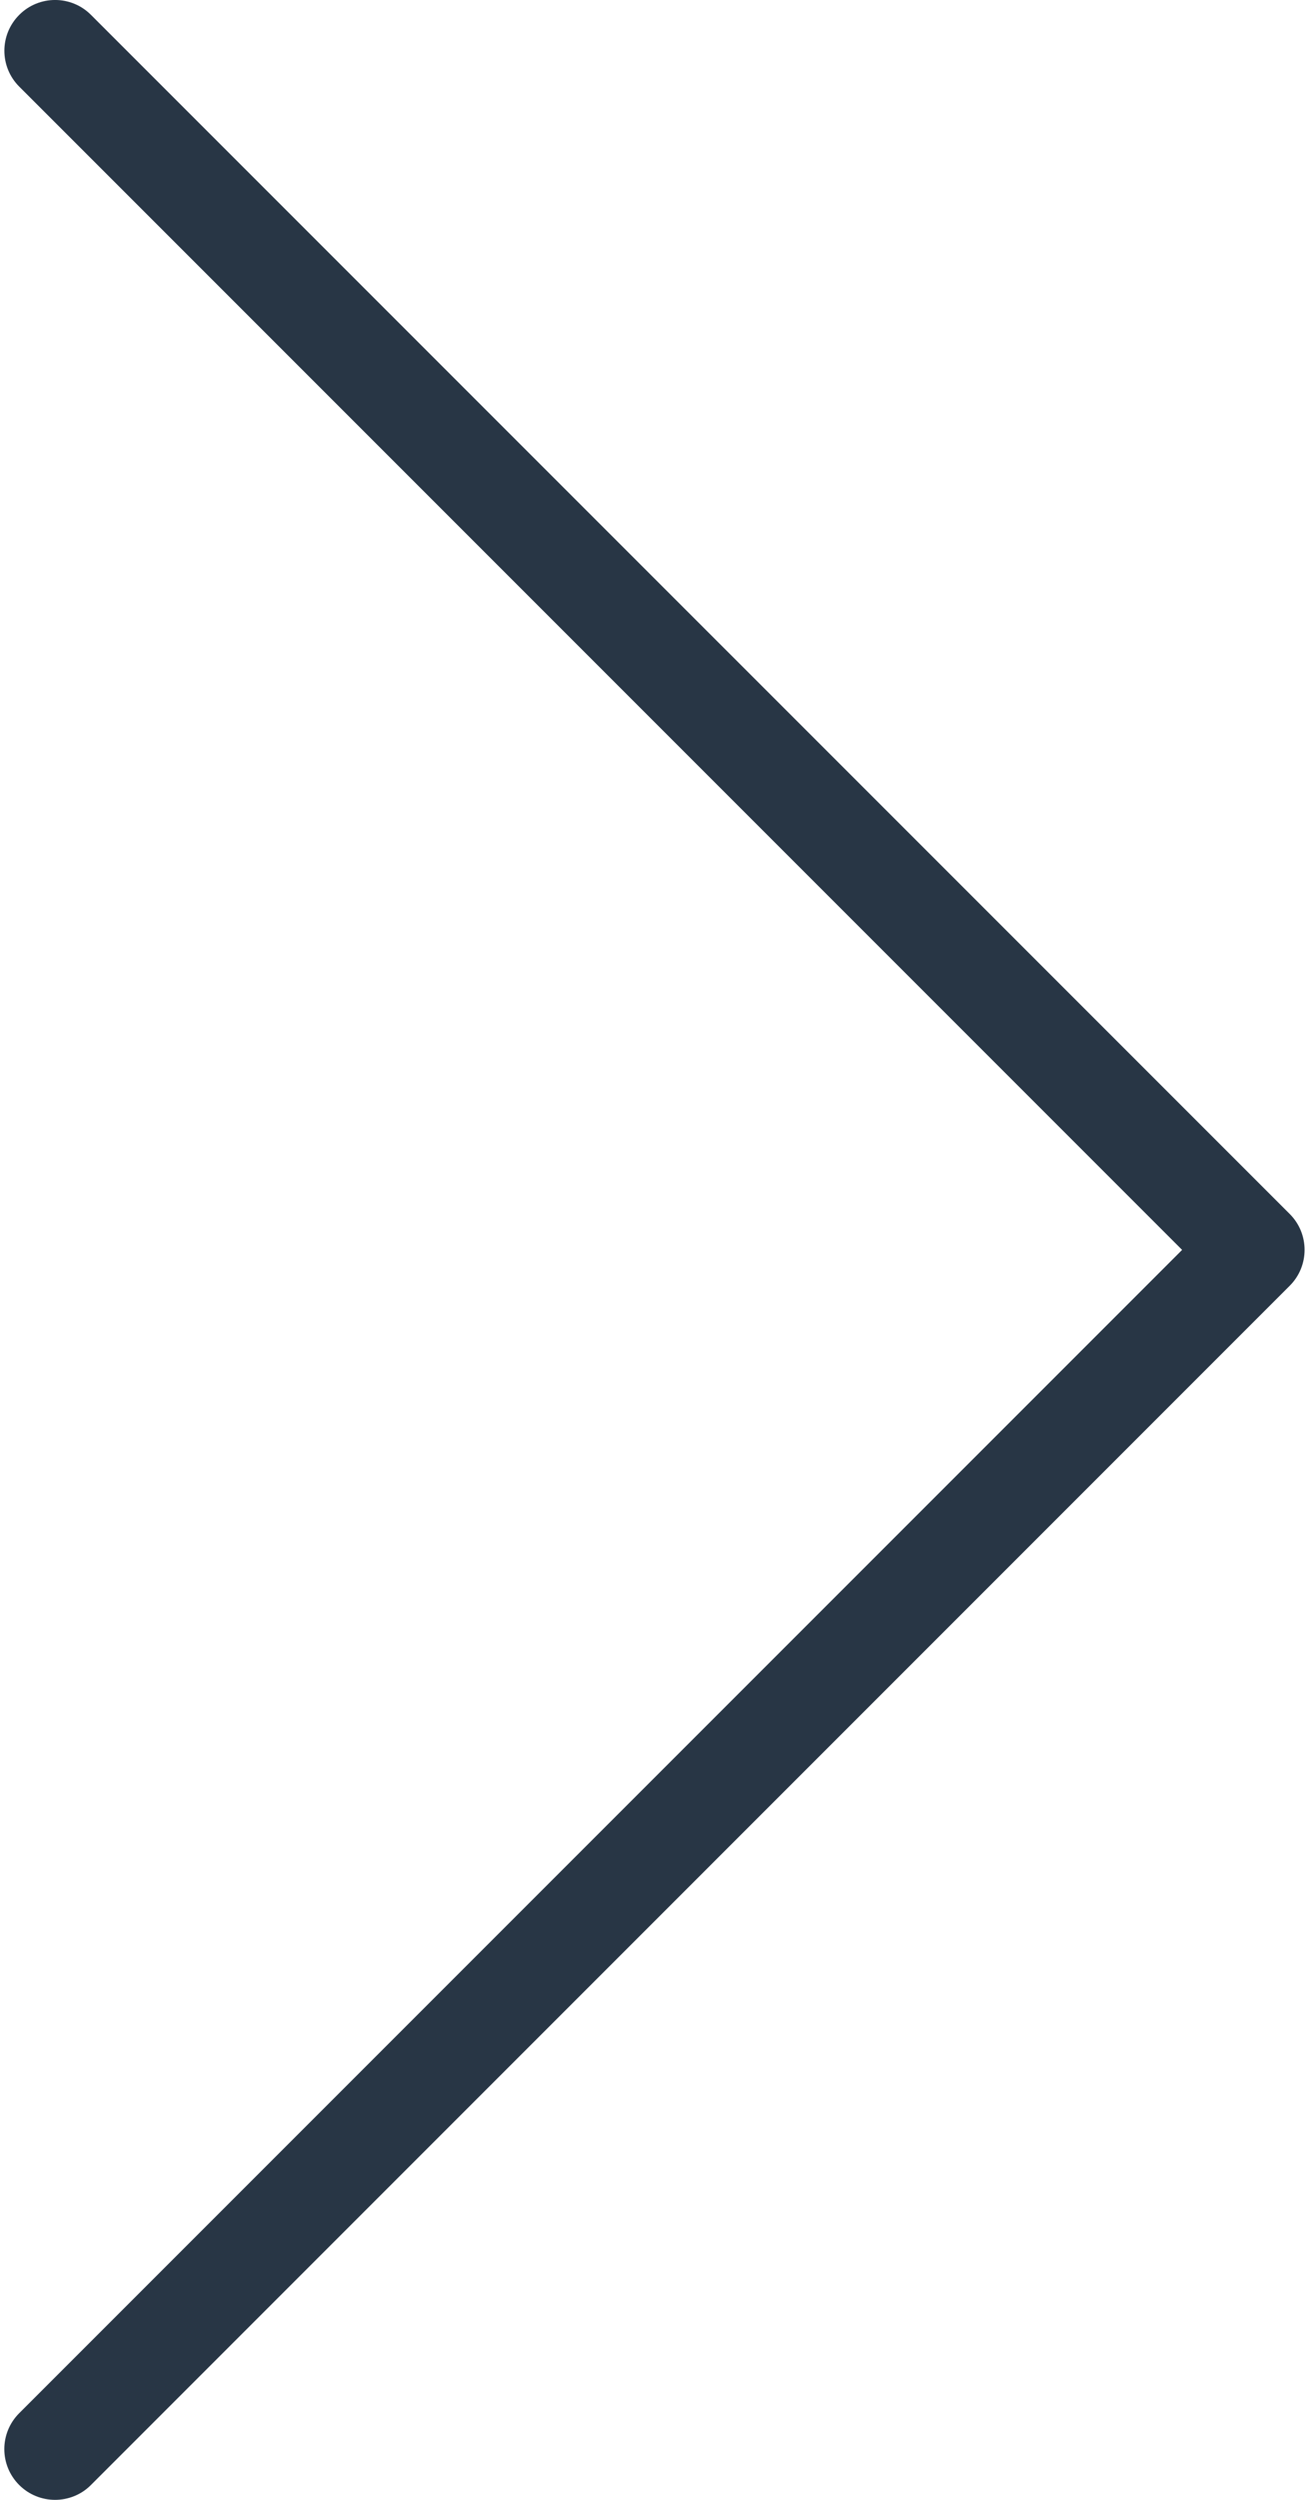 <svg fill="#283645" version="1.1" id="Layer_1" xmlns="http://www.w3.org/2000/svg" xmlns:xlink="http://www.w3.org/1999/xlink" x="0px" y="0px" width="22" height="42" viewBox="0 0 21.706 41.719" enable-background="new 0 0 21.706 41.719" xml:space="preserve">
  <path d="M19.661,20.859L0.248,1.446c-0.331-0.331-0.331-0.867,0-1.198c0.33-0.331,0.867-0.331,1.197,0l20.013,20.012 c0.33,0.33,0.33,0.867,0,1.197L1.445,41.471c-0.164,0.165-0.382,0.248-0.599,0.248s-0.434-0.083-0.599-0.248 c-0.331-0.331-0.331-0.867,0-1.198L19.661,20.859z"/>
</svg>

